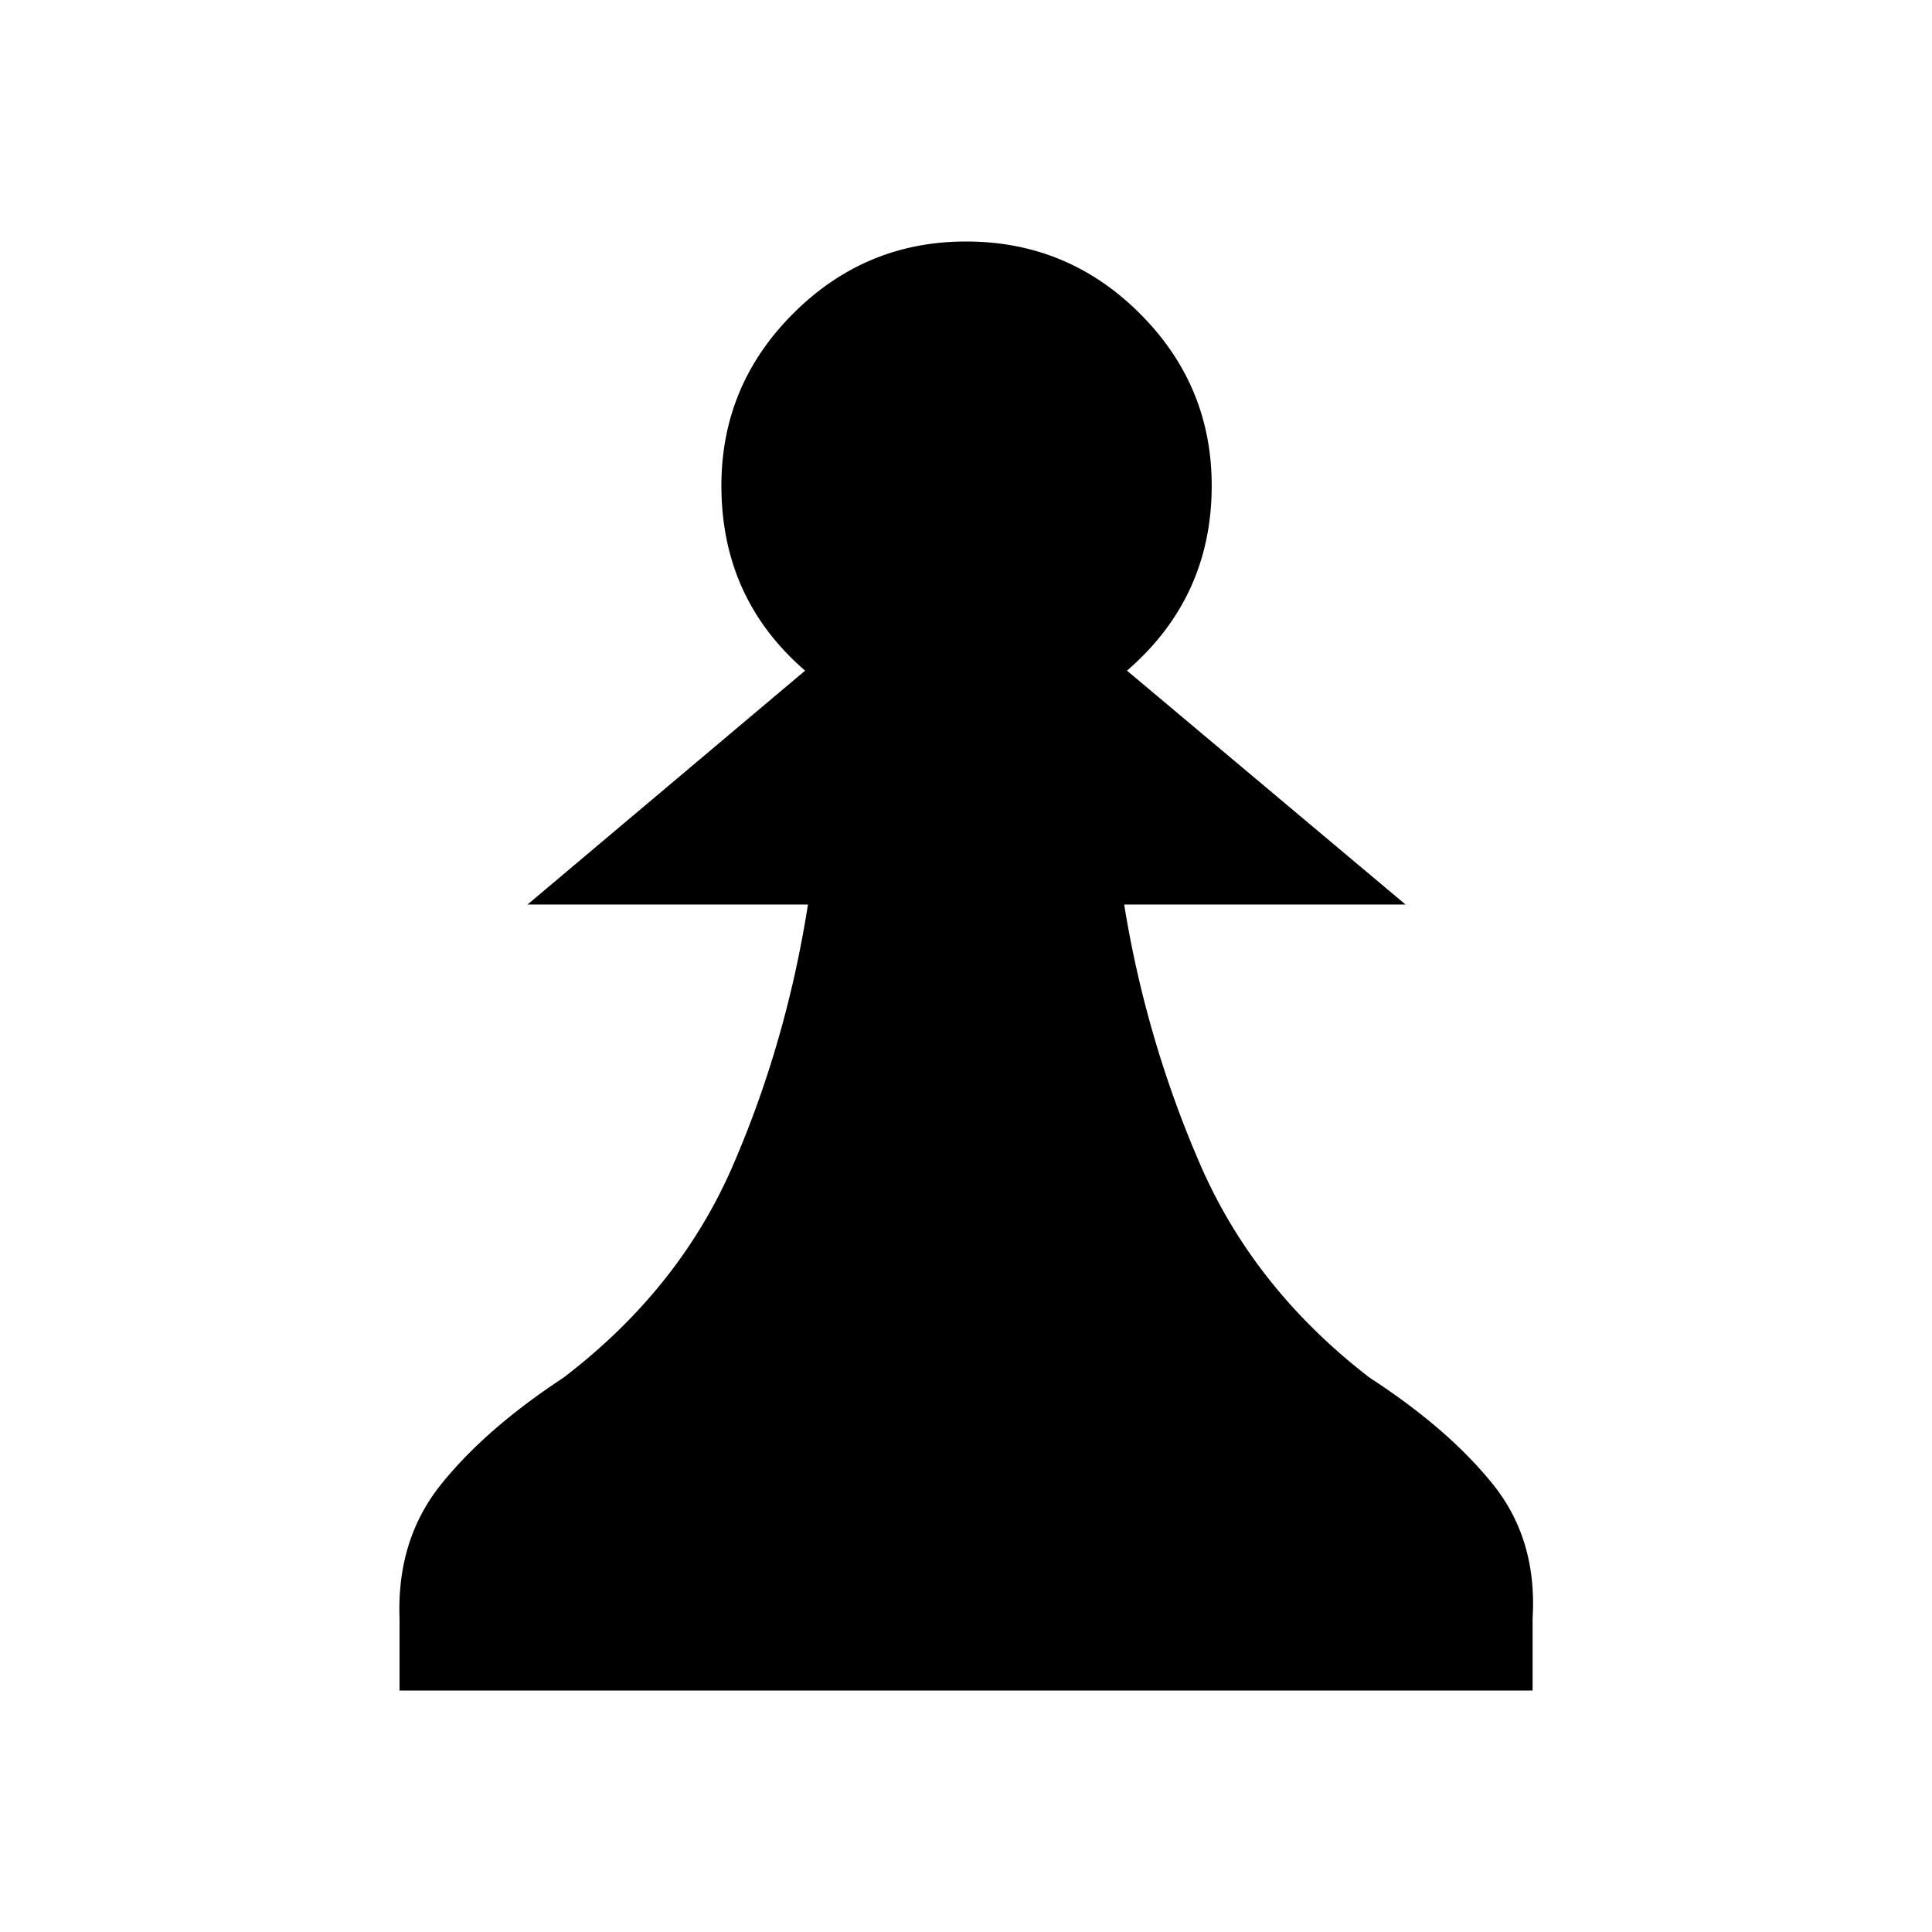 <svg xmlns="http://www.w3.org/2000/svg" width="40" height="40" xml:space="preserve"><path style="stroke:none;stroke-width:10;stroke-dasharray:none;stroke-linecap:butt;stroke-dashoffset:0;stroke-linejoin:miter;stroke-miterlimit:4;fill:#000;fill-rule:nonzero;opacity:1" vector-effect="non-scaling-stroke" transform="rotate(180 15.87 17.5)" d="M11.739 0H.009v1.497c-.065 1.089.211 2.016.828 2.78.617.765 1.465 1.497 2.543 2.197 1.585 1.219 2.75 2.68 3.497 4.384a22.478 22.478 0 0 1 1.588 5.415H2.64l5.767 4.842c-1.169 1.01-1.754 2.288-1.754 3.83 0 1.387.497 2.576 1.491 3.567.994.992 2.192 1.488 3.595 1.488 1.39 0 2.582-.496 3.575-1.488.994-.991 1.49-2.18 1.49-3.567 0-1.556-.577-2.832-1.733-3.83l5.747-4.842h-5.806c.299-1.905.819-3.71 1.559-5.415.74-1.704 1.91-3.166 3.507-4.384 1.065-.7 1.906-1.432 2.523-2.197.617-.765.906-1.691.867-2.78V0z"/></svg>